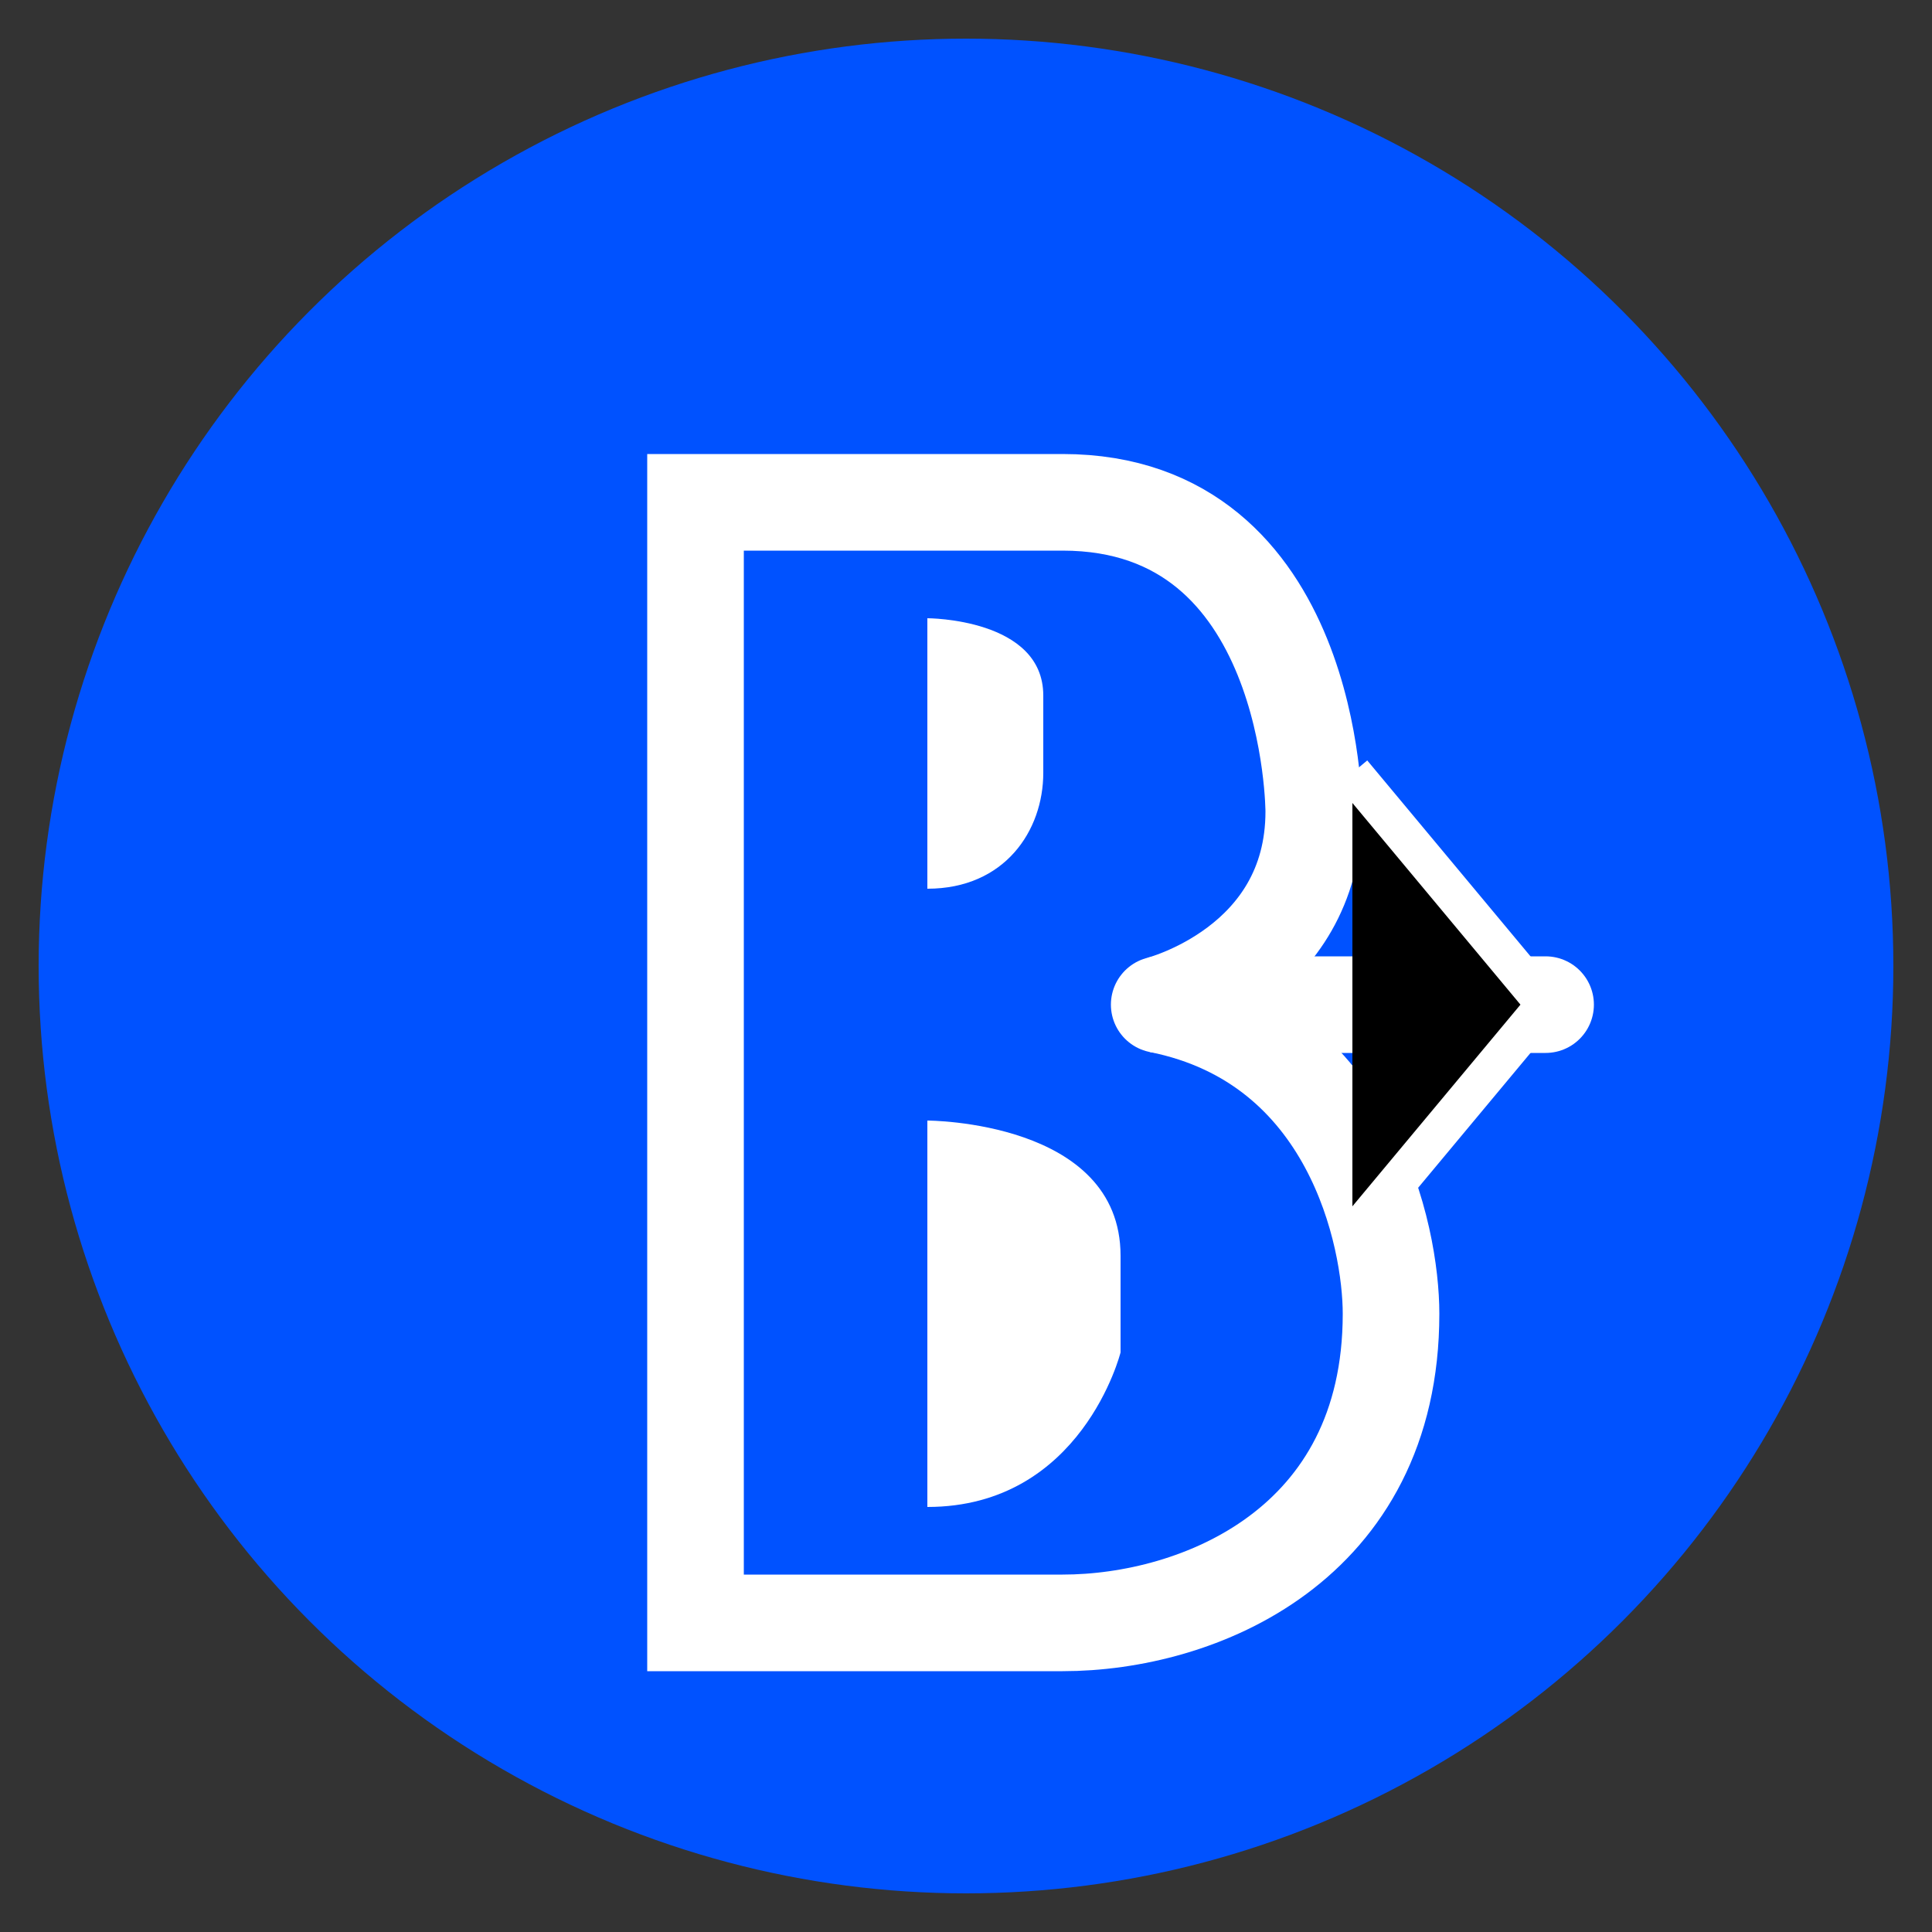 <svg xmlns="http://www.w3.org/2000/svg" width="100" height="100" viewBox="0 0 100 100">
  <rect x="0" y="0" width="100" height="100" fill="#333333" stroke="none"/>
  <circle cx="50" cy="50" r="48" fill="#0052FF"/>
  <path d="M36 26 H55 C68 26 68 42 68 42 C68 50 60 52 60 52 C70 54 72 64 72 68 C72 80 62 84 55 84 H36 V26 Z" fill="none" stroke="white" stroke-width="5"/>
  <path d="M48 46 C52 46 54 43 54 40 V36 C54 32 48 32 48 32 V46 Z" fill="white"/>
  <path d="M48 78 C56 78 58 70 58 70 V65 C58 58 48 58 48 58 V78 Z" fill="white"/>
  <path d="M60 52 L80 52" stroke="white" stroke-width="5" stroke-linecap="round"/>
  <path d="M70 40 L80 52 L70 64" stroke="white" stroke-width="2"/>
</svg> 
